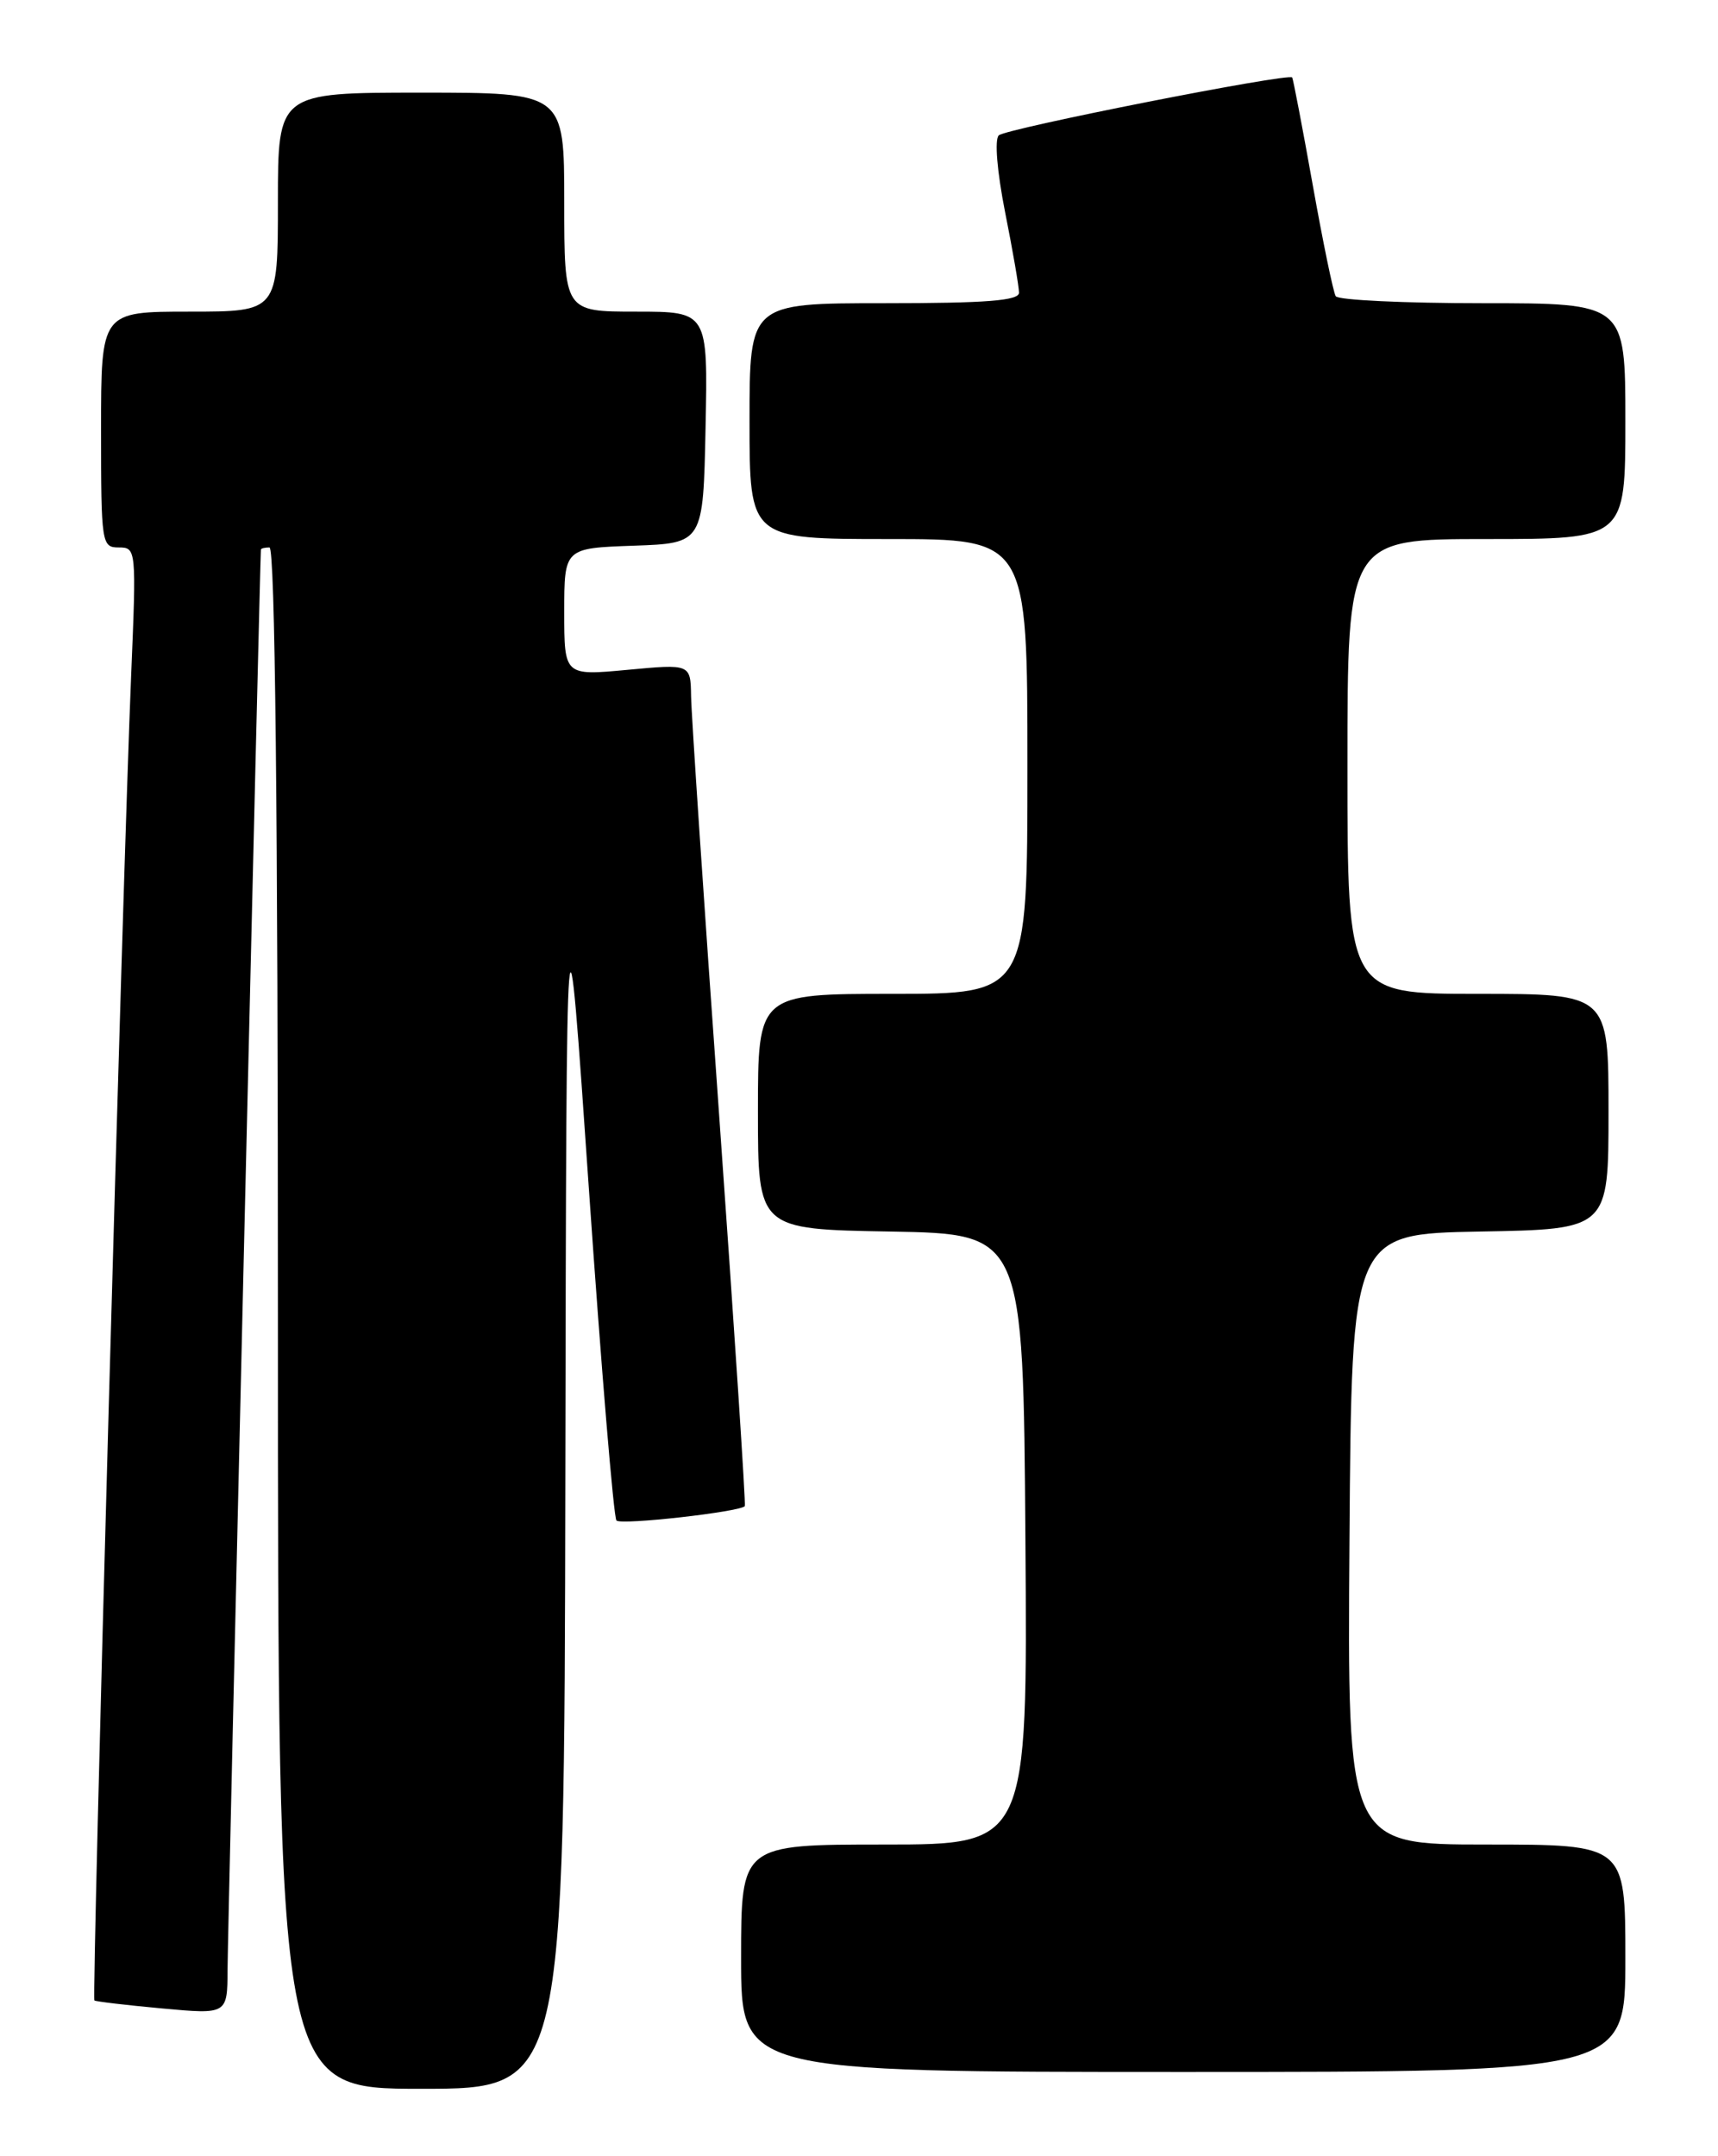 <?xml version="1.0" encoding="UTF-8" standalone="no"?>
<!DOCTYPE svg PUBLIC "-//W3C//DTD SVG 1.1//EN" "http://www.w3.org/Graphics/SVG/1.1/DTD/svg11.dtd" >
<svg xmlns="http://www.w3.org/2000/svg" xmlns:xlink="http://www.w3.org/1999/xlink" version="1.1" viewBox="0 0 204 256">
 <g >
 <path fill="currentColor"
d=" M 67.13 175.25 C 67.26 102.50 67.26 102.50 69.93 141.22 C 71.40 162.51 72.87 180.20 73.20 180.53 C 73.76 181.10 87.92 179.50 88.44 178.82 C 88.57 178.64 87.20 157.80 85.40 132.50 C 83.59 107.20 82.09 84.77 82.06 82.66 C 82.00 78.83 82.00 78.83 74.50 79.53 C 67.00 80.23 67.00 80.23 67.00 72.66 C 67.00 65.08 67.00 65.08 75.25 64.79 C 83.50 64.50 83.50 64.50 83.78 50.75 C 84.06 37.00 84.06 37.00 75.53 37.00 C 67.00 37.00 67.00 37.00 67.00 24.00 C 67.00 11.00 67.00 11.00 50.00 11.00 C 33.00 11.00 33.00 11.00 33.00 24.00 C 33.00 37.00 33.00 37.00 22.50 37.00 C 12.00 37.00 12.00 37.00 12.00 51.00 C 12.00 64.57 12.07 65.00 14.11 65.00 C 16.18 65.00 16.20 65.21 15.57 80.25 C 14.58 103.91 10.88 237.22 11.21 237.51 C 11.37 237.64 14.99 238.07 19.25 238.46 C 27.00 239.17 27.00 239.17 27.02 233.84 C 27.03 229.83 30.87 66.55 30.98 65.25 C 30.99 65.11 31.45 65.00 32.00 65.00 C 32.66 65.00 33.00 96.17 33.00 156.50 C 33.00 248.00 33.00 248.00 50.00 248.00 C 67.00 248.00 67.00 248.00 67.13 175.25 Z  M 193.00 232.50 C 193.00 219.00 193.00 219.00 176.49 219.00 C 159.98 219.00 159.98 219.00 160.24 182.75 C 160.50 146.50 160.50 146.50 175.75 146.22 C 191.00 145.95 191.00 145.95 191.00 131.97 C 191.00 118.00 191.00 118.00 175.50 118.00 C 160.00 118.00 160.00 118.00 160.00 91.00 C 160.00 64.00 160.00 64.00 176.50 64.00 C 193.00 64.00 193.00 64.00 193.00 50.00 C 193.00 36.00 193.00 36.00 176.06 36.00 C 166.74 36.00 158.89 35.63 158.61 35.17 C 158.32 34.72 157.09 28.75 155.87 21.92 C 154.65 15.09 153.55 9.36 153.44 9.20 C 153.05 8.63 119.50 15.25 118.60 16.07 C 118.08 16.55 118.39 20.34 119.35 25.20 C 120.26 29.76 121.00 34.06 121.00 34.75 C 121.00 35.70 117.13 36.00 105.00 36.00 C 89.00 36.00 89.00 36.00 89.00 50.00 C 89.00 64.00 89.00 64.00 105.50 64.00 C 122.00 64.00 122.00 64.00 122.00 91.00 C 122.00 118.00 122.00 118.00 106.00 118.00 C 90.00 118.00 90.00 118.00 90.00 131.97 C 90.00 145.95 90.00 145.95 105.75 146.22 C 121.50 146.50 121.50 146.50 121.76 182.75 C 122.02 219.00 122.02 219.00 105.01 219.00 C 88.00 219.00 88.00 219.00 88.00 232.50 C 88.00 246.00 88.00 246.00 140.50 246.00 C 193.00 246.00 193.00 246.00 193.00 232.50 Z "/>
</g>
</svg>